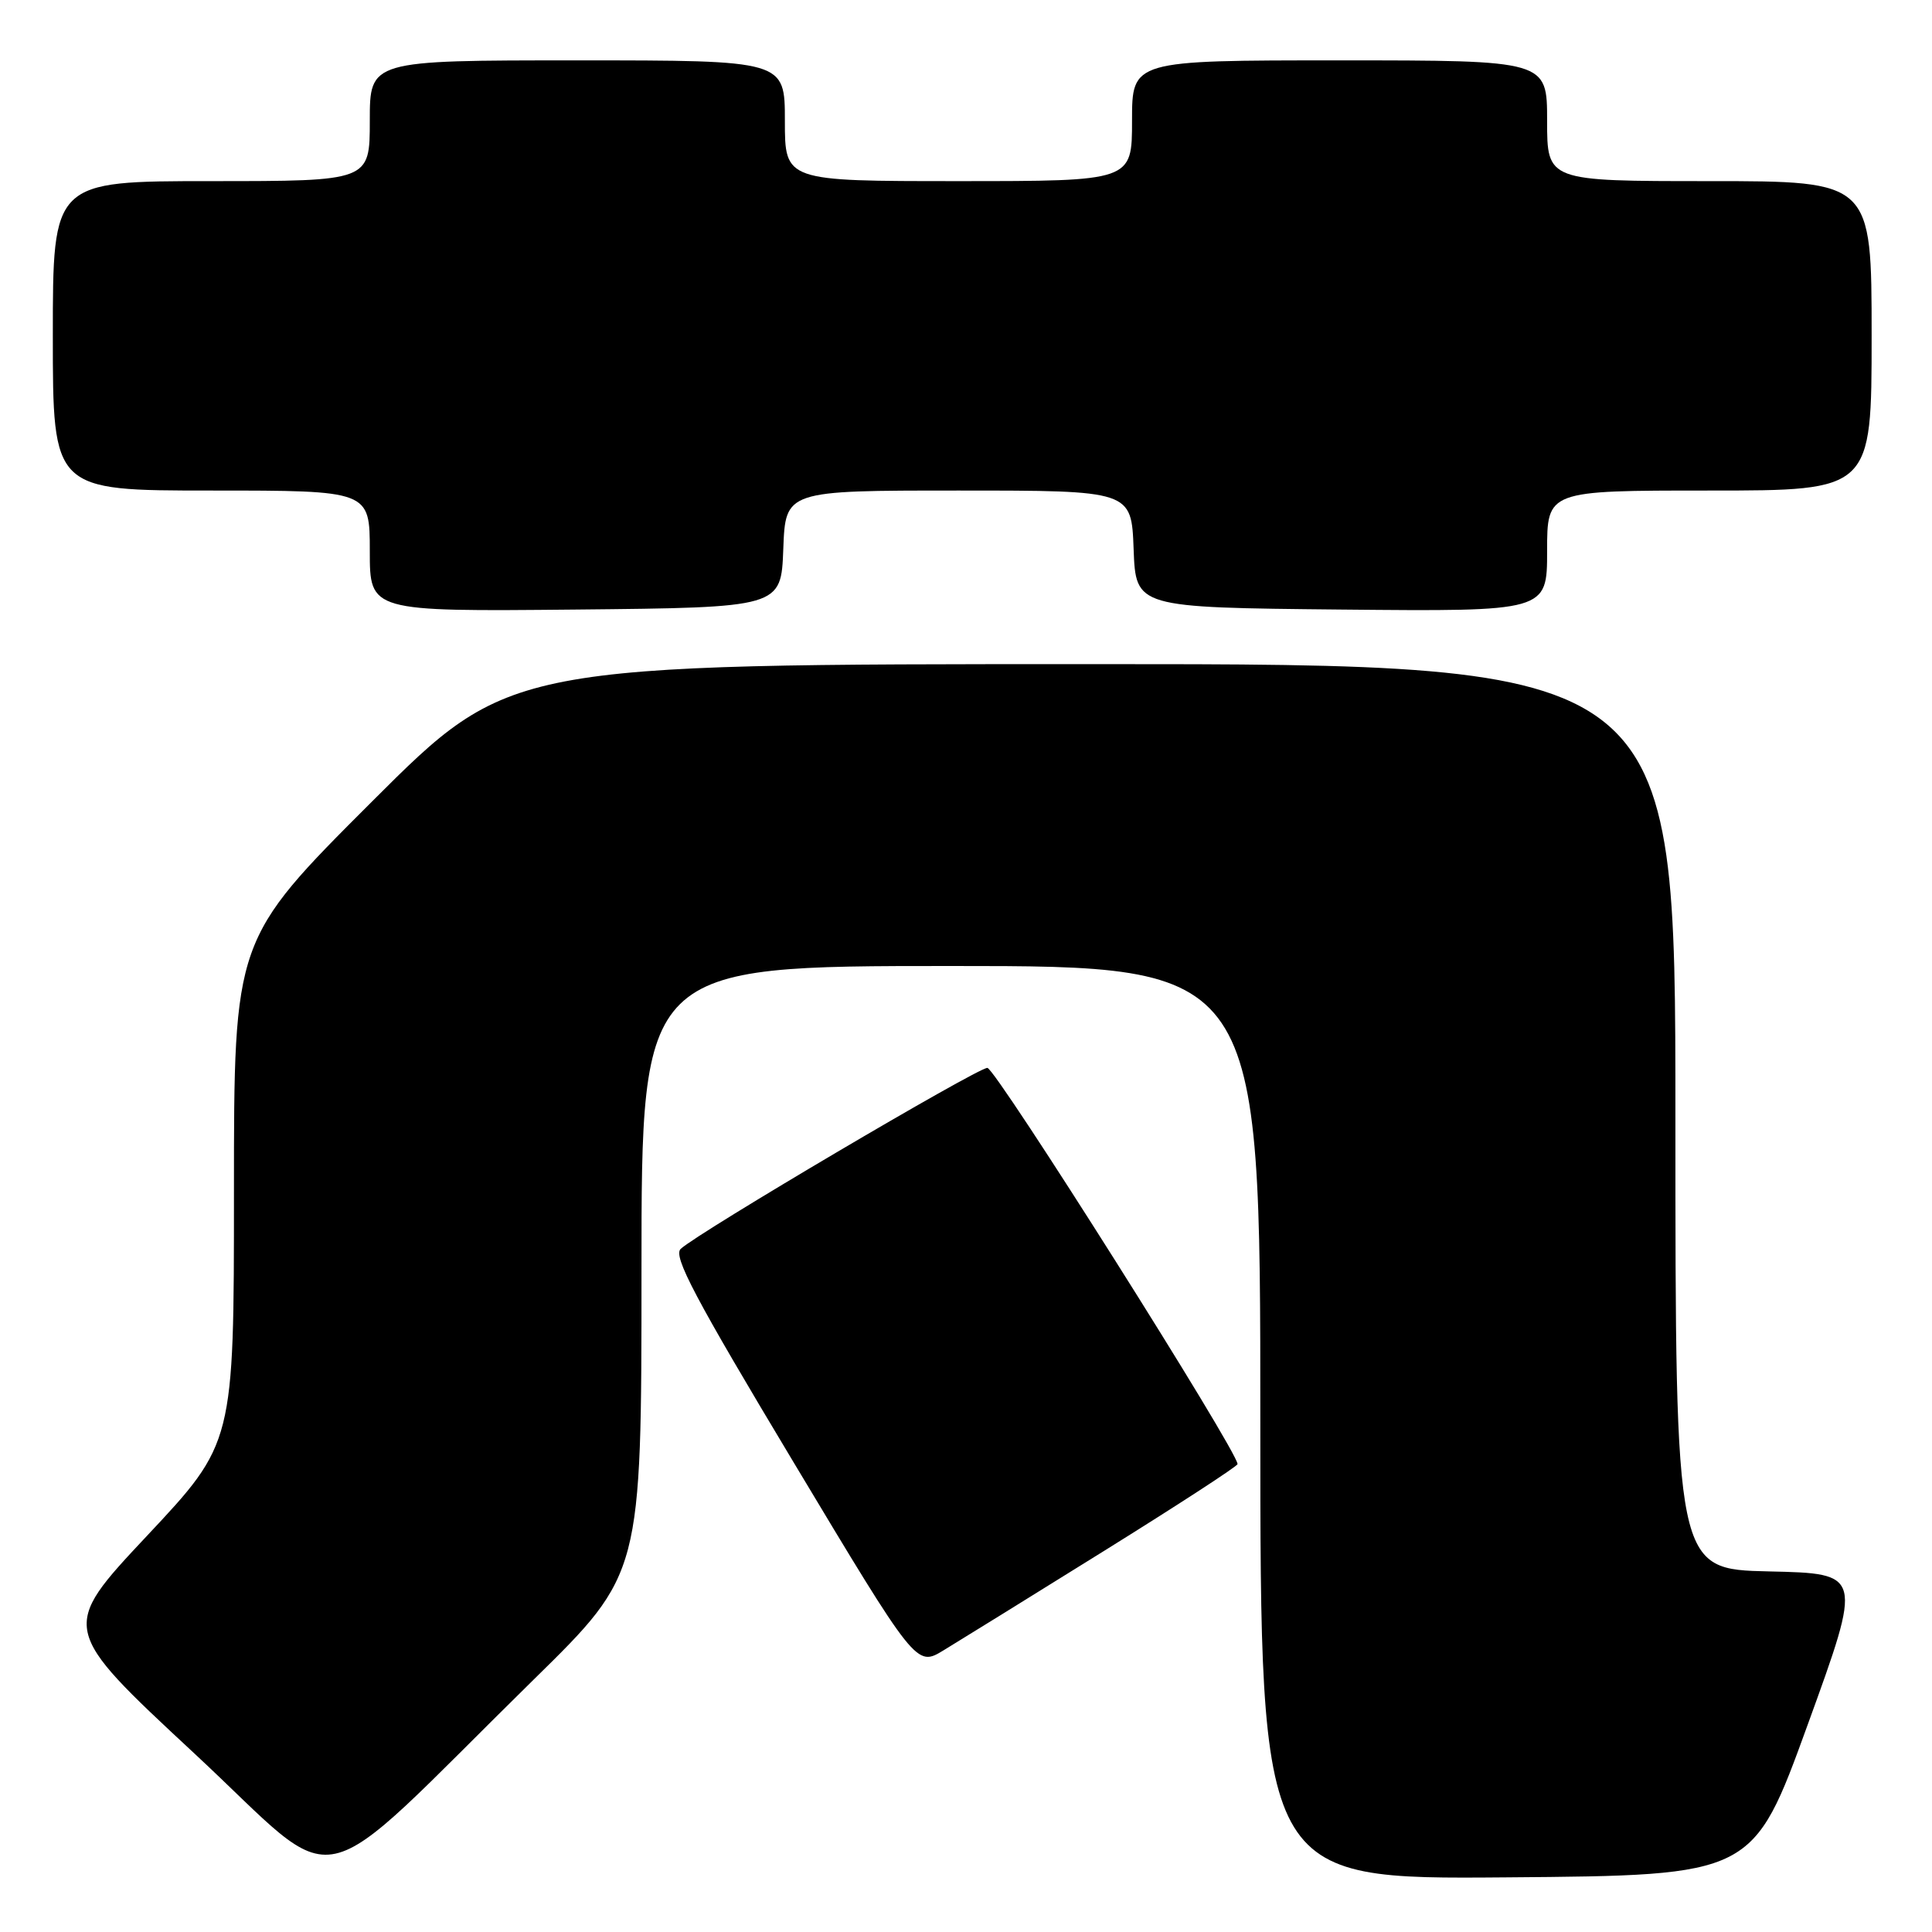<?xml version="1.0" encoding="UTF-8" standalone="no"?>
<!DOCTYPE svg PUBLIC "-//W3C//DTD SVG 1.1//EN" "http://www.w3.org/Graphics/SVG/1.1/DTD/svg11.dtd" >
<svg xmlns="http://www.w3.org/2000/svg" xmlns:xlink="http://www.w3.org/1999/xlink" version="1.1" viewBox="0 0 256 256">
 <g >
 <path fill="currentColor"
d=" M 70.75 222.52 C 85.00 208.53 85.00 208.53 85.00 168.26 C 85.00 128.00 85.00 128.00 126.00 128.00 C 167.00 128.00 167.00 128.00 167.00 188.51 C 167.00 249.03 167.00 249.03 199.64 248.76 C 232.28 248.50 232.28 248.50 239.54 228.50 C 246.80 208.50 246.80 208.50 234.40 208.22 C 222.00 207.94 222.00 207.94 222.00 147.97 C 222.00 88.00 222.00 88.00 144.76 88.00 C 67.52 88.00 67.52 88.00 49.26 106.24 C 31.00 124.48 31.00 124.48 31.00 157.85 C 31.00 191.22 31.00 191.22 19.47 203.51 C 7.95 215.79 7.95 215.79 25.72 232.31 C 45.94 251.09 40.45 252.28 70.75 222.52 Z  M 146.30 205.50 C 156.02 199.45 163.98 194.28 163.98 194.00 C 164.02 192.33 131.92 141.50 130.83 141.50 C 129.49 141.50 92.60 163.26 90.20 165.48 C 89.15 166.44 92.04 171.91 105.16 193.77 C 121.42 220.87 121.42 220.87 125.02 218.68 C 127.00 217.48 136.58 211.55 146.30 205.50 Z  M 103.79 72.75 C 104.08 65.00 104.08 65.00 127.00 65.00 C 149.92 65.00 149.92 65.00 150.21 72.75 C 150.50 80.50 150.50 80.50 177.75 80.77 C 205.00 81.03 205.00 81.03 205.00 73.02 C 205.00 65.00 205.00 65.00 226.50 65.00 C 248.00 65.00 248.00 65.00 248.00 44.50 C 248.00 24.00 248.00 24.00 226.50 24.00 C 205.00 24.00 205.00 24.00 205.00 16.00 C 205.00 8.00 205.00 8.00 177.50 8.00 C 150.00 8.00 150.00 8.00 150.00 16.00 C 150.00 24.00 150.00 24.00 127.00 24.00 C 104.00 24.00 104.00 24.00 104.00 16.00 C 104.00 8.00 104.00 8.00 76.50 8.00 C 49.00 8.00 49.00 8.00 49.00 16.00 C 49.00 24.00 49.00 24.00 28.00 24.00 C 7.00 24.00 7.00 24.00 7.00 44.50 C 7.00 65.00 7.00 65.00 28.00 65.00 C 49.00 65.00 49.00 65.00 49.00 73.02 C 49.00 81.03 49.00 81.03 76.25 80.77 C 103.50 80.50 103.50 80.50 103.79 72.75 Z "/>
</g>
</svg>